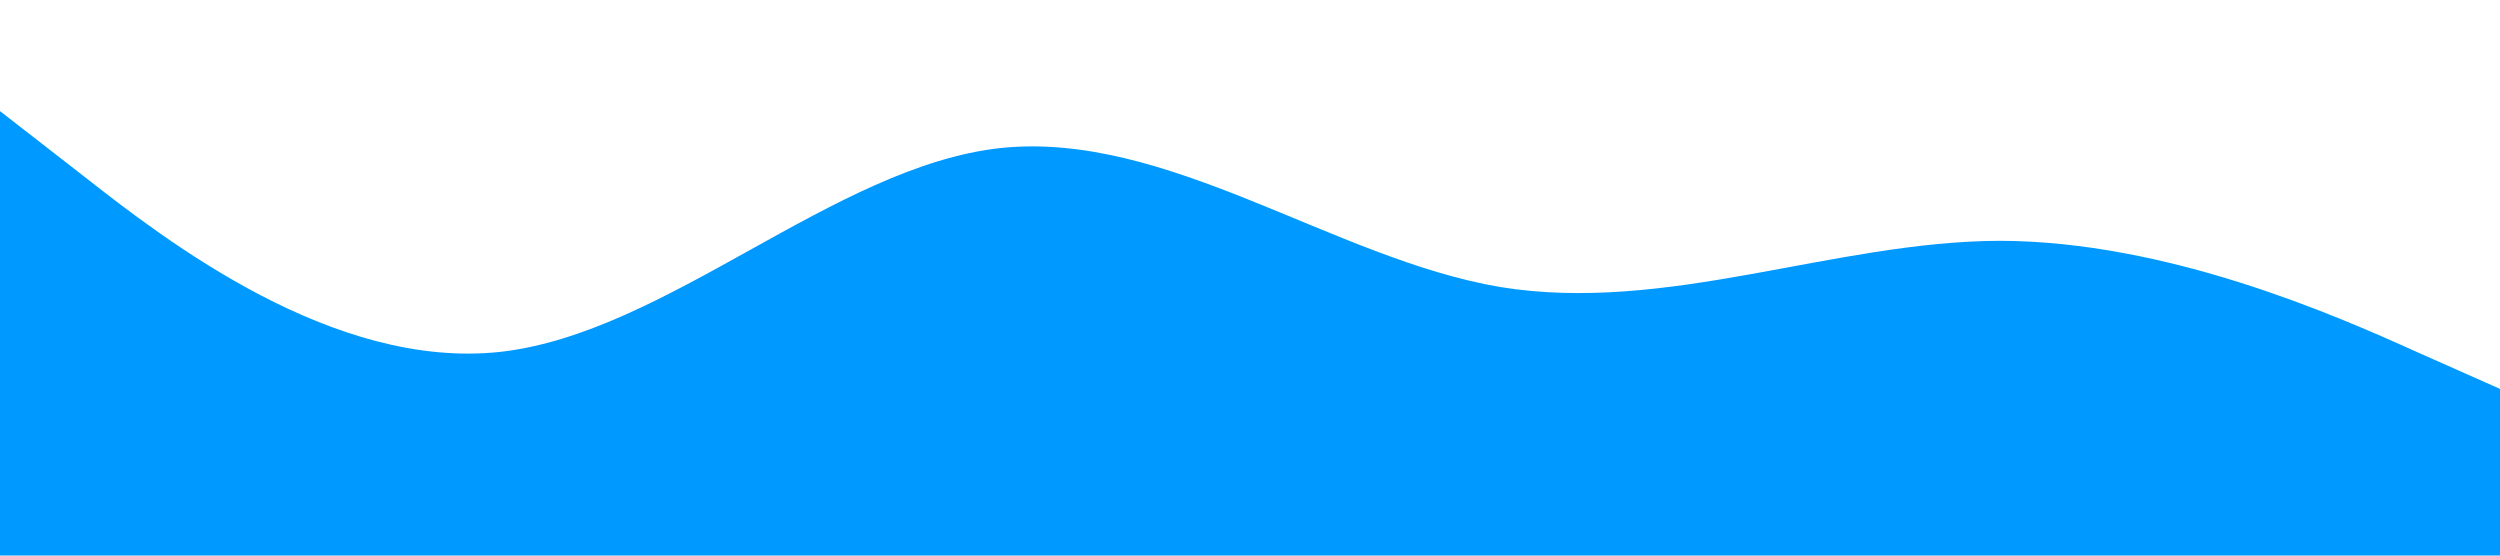 <?xml version="1.0" standalone="no"?><svg xmlns="http://www.w3.org/2000/svg" viewBox="0 0 1440 320"><path fill="#0099ff" fill-opacity="1" d="M0,64L48,101.3C96,139,192,213,288,202.7C384,192,480,96,576,85.3C672,75,768,149,864,165.3C960,181,1056,139,1152,138.7C1248,139,1344,181,1392,202.7L1440,224L1440,320L1392,320C1344,320,1248,320,1152,320C1056,320,960,320,864,320C768,320,672,320,576,320C480,320,384,320,288,320C192,320,96,320,48,320L0,320Z"></path></svg>